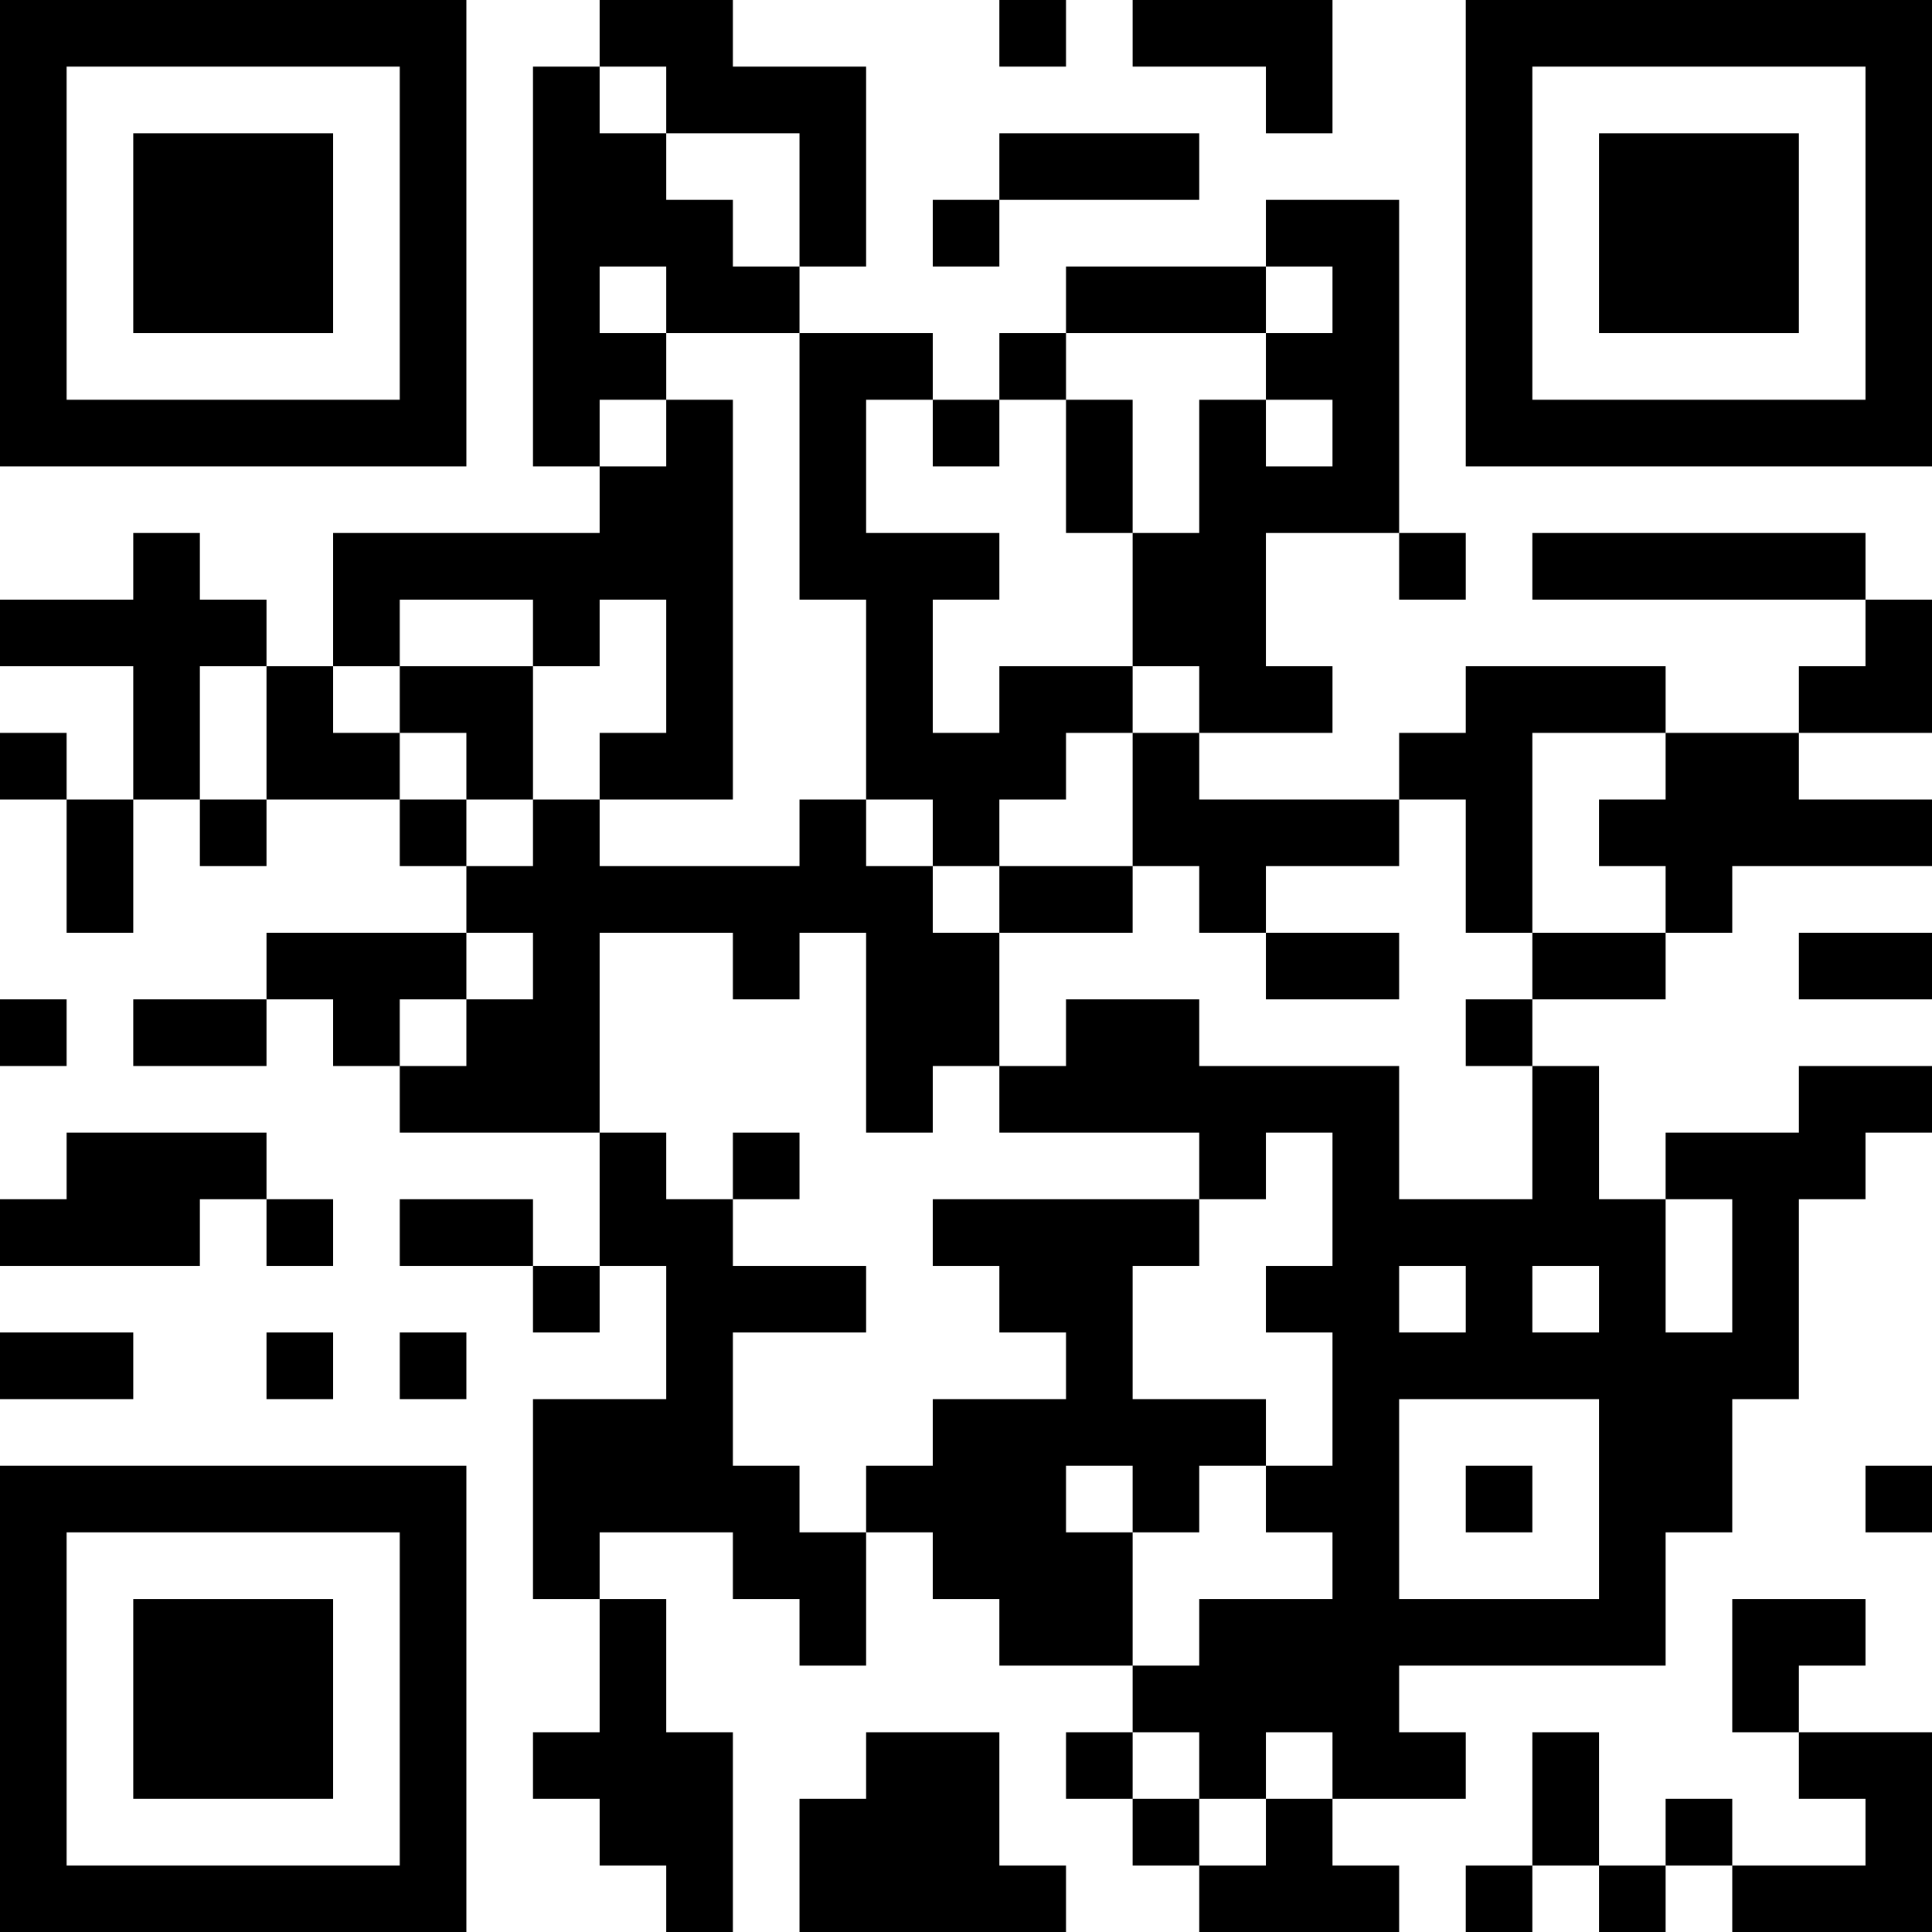 <?xml version="1.0" encoding="UTF-8"?>
<svg xmlns="http://www.w3.org/2000/svg" version="1.1" width="200" height="200" viewBox="0 0 200 200"><rect x="0" y="0" width="200" height="200" fill="#ffffff"/><g transform="scale(6.897)"><g transform="translate(0,0)"><path fill-rule="evenodd" d="M9 0L9 1L8 1L8 7L9 7L9 8L5 8L5 10L4 10L4 9L3 9L3 8L2 8L2 9L0 9L0 10L2 10L2 12L1 12L1 11L0 11L0 12L1 12L1 14L2 14L2 12L3 12L3 13L4 13L4 12L6 12L6 13L7 13L7 14L4 14L4 15L2 15L2 16L4 16L4 15L5 15L5 16L6 16L6 17L9 17L9 19L8 19L8 18L6 18L6 19L8 19L8 20L9 20L9 19L10 19L10 21L8 21L8 24L9 24L9 26L8 26L8 27L9 27L9 28L10 28L10 29L11 29L11 26L10 26L10 24L9 24L9 23L11 23L11 24L12 24L12 25L13 25L13 23L14 23L14 24L15 24L15 25L17 25L17 26L16 26L16 27L17 27L17 28L18 28L18 29L21 29L21 28L20 28L20 27L22 27L22 26L21 26L21 25L25 25L25 23L26 23L26 21L27 21L27 18L28 18L28 17L29 17L29 16L27 16L27 17L25 17L25 18L24 18L24 16L23 16L23 15L25 15L25 14L26 14L26 13L29 13L29 12L27 12L27 11L29 11L29 9L28 9L28 8L23 8L23 9L28 9L28 10L27 10L27 11L25 11L25 10L22 10L22 11L21 11L21 12L18 12L18 11L20 11L20 10L19 10L19 8L21 8L21 9L22 9L22 8L21 8L21 3L19 3L19 4L16 4L16 5L15 5L15 6L14 6L14 5L12 5L12 4L13 4L13 1L11 1L11 0ZM15 0L15 1L16 1L16 0ZM17 0L17 1L19 1L19 2L20 2L20 0ZM9 1L9 2L10 2L10 3L11 3L11 4L12 4L12 2L10 2L10 1ZM15 2L15 3L14 3L14 4L15 4L15 3L18 3L18 2ZM9 4L9 5L10 5L10 6L9 6L9 7L10 7L10 6L11 6L11 12L9 12L9 11L10 11L10 9L9 9L9 10L8 10L8 9L6 9L6 10L5 10L5 11L6 11L6 12L7 12L7 13L8 13L8 12L9 12L9 13L12 13L12 12L13 12L13 13L14 13L14 14L15 14L15 16L14 16L14 17L13 17L13 14L12 14L12 15L11 15L11 14L9 14L9 17L10 17L10 18L11 18L11 19L13 19L13 20L11 20L11 22L12 22L12 23L13 23L13 22L14 22L14 21L16 21L16 20L15 20L15 19L14 19L14 18L18 18L18 19L17 19L17 21L19 21L19 22L18 22L18 23L17 23L17 22L16 22L16 23L17 23L17 25L18 25L18 24L20 24L20 23L19 23L19 22L20 22L20 20L19 20L19 19L20 19L20 17L19 17L19 18L18 18L18 17L15 17L15 16L16 16L16 15L18 15L18 16L21 16L21 18L23 18L23 16L22 16L22 15L23 15L23 14L25 14L25 13L24 13L24 12L25 12L25 11L23 11L23 14L22 14L22 12L21 12L21 13L19 13L19 14L18 14L18 13L17 13L17 11L18 11L18 10L17 10L17 8L18 8L18 6L19 6L19 7L20 7L20 6L19 6L19 5L20 5L20 4L19 4L19 5L16 5L16 6L15 6L15 7L14 7L14 6L13 6L13 8L15 8L15 9L14 9L14 11L15 11L15 10L17 10L17 11L16 11L16 12L15 12L15 13L14 13L14 12L13 12L13 9L12 9L12 5L10 5L10 4ZM16 6L16 8L17 8L17 6ZM3 10L3 12L4 12L4 10ZM6 10L6 11L7 11L7 12L8 12L8 10ZM15 13L15 14L17 14L17 13ZM7 14L7 15L6 15L6 16L7 16L7 15L8 15L8 14ZM19 14L19 15L21 15L21 14ZM27 14L27 15L29 15L29 14ZM0 15L0 16L1 16L1 15ZM1 17L1 18L0 18L0 19L3 19L3 18L4 18L4 19L5 19L5 18L4 18L4 17ZM11 17L11 18L12 18L12 17ZM25 18L25 20L26 20L26 18ZM21 19L21 20L22 20L22 19ZM23 19L23 20L24 20L24 19ZM0 20L0 21L2 21L2 20ZM4 20L4 21L5 21L5 20ZM6 20L6 21L7 21L7 20ZM21 21L21 24L24 24L24 21ZM22 22L22 23L23 23L23 22ZM28 22L28 23L29 23L29 22ZM26 24L26 26L27 26L27 27L28 27L28 28L26 28L26 27L25 27L25 28L24 28L24 26L23 26L23 28L22 28L22 29L23 29L23 28L24 28L24 29L25 29L25 28L26 28L26 29L29 29L29 26L27 26L27 25L28 25L28 24ZM13 26L13 27L12 27L12 29L16 29L16 28L15 28L15 26ZM17 26L17 27L18 27L18 28L19 28L19 27L20 27L20 26L19 26L19 27L18 27L18 26ZM0 0L0 7L7 7L7 0ZM1 1L1 6L6 6L6 1ZM2 2L2 5L5 5L5 2ZM22 0L22 7L29 7L29 0ZM23 1L23 6L28 6L28 1ZM24 2L24 5L27 5L27 2ZM0 22L0 29L7 29L7 22ZM1 23L1 28L6 28L6 23ZM2 24L2 27L5 27L5 24Z" fill="#000000"/></g></g></svg>
